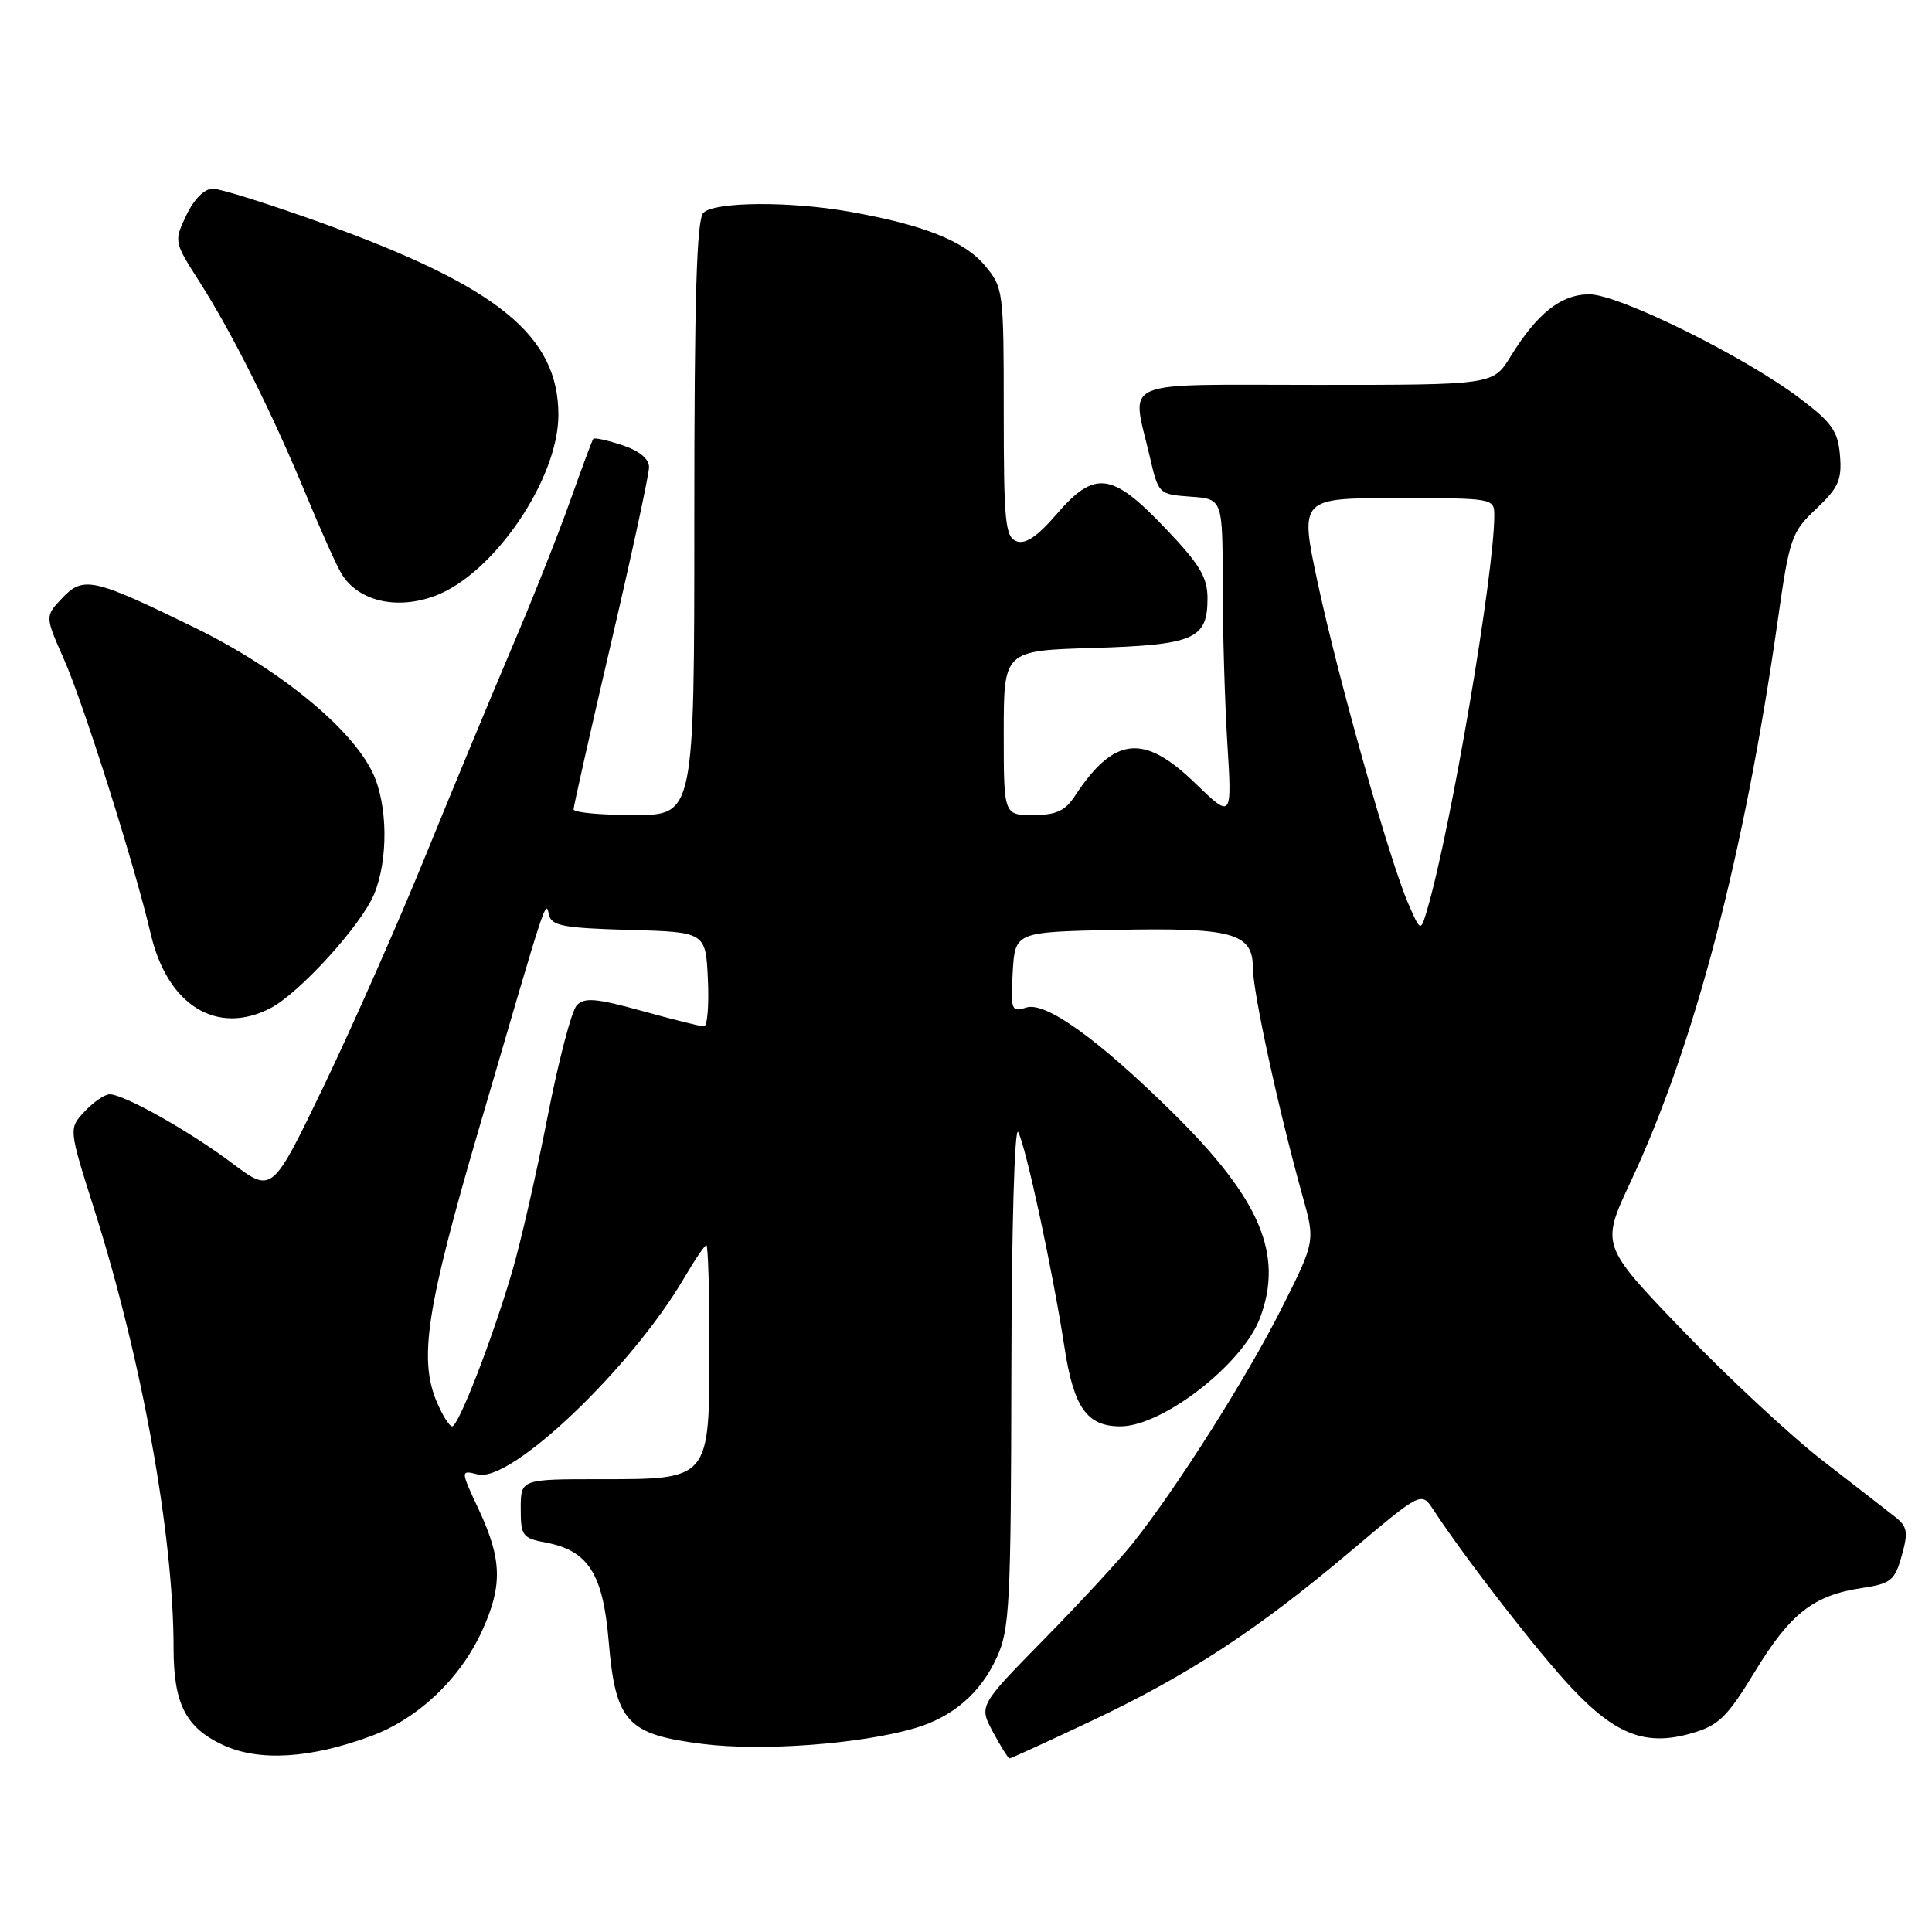 <?xml version="1.0" encoding="UTF-8" standalone="no"?>
<!DOCTYPE svg PUBLIC "-//W3C//DTD SVG 1.1//EN" "http://www.w3.org/Graphics/SVG/1.1/DTD/svg11.dtd" >
<svg xmlns="http://www.w3.org/2000/svg" xmlns:xlink="http://www.w3.org/1999/xlink" version="1.1" viewBox="0 0 256 256">
 <g >
 <path fill="currentColor"
d=" M 49.27 230.00 C 55.49 227.67 61.05 222.36 63.92 216.00 C 66.60 210.08 66.50 206.62 63.49 200.14 C 60.99 194.78 60.99 194.78 63.33 195.37 C 67.72 196.47 83.63 181.31 90.64 169.36 C 92.04 166.96 93.37 165.00 93.60 165.00 C 93.82 165.00 94.00 171.07 94.00 178.50 C 94.00 196.14 94.11 196.00 79.50 196.00 C 69.00 196.00 69.00 196.00 69.00 199.89 C 69.00 203.51 69.23 203.82 72.34 204.40 C 77.94 205.46 79.90 208.52 80.65 217.44 C 81.56 228.20 83.06 229.83 93.18 231.09 C 101.03 232.06 113.88 231.11 121.13 229.02 C 126.22 227.55 129.94 224.35 132.10 219.58 C 133.79 215.88 133.96 212.41 134.01 182.00 C 134.04 163.05 134.43 149.15 134.91 150.00 C 135.91 151.76 139.51 168.49 141.04 178.48 C 142.27 186.52 144.02 189.00 148.46 189.00 C 154.03 189.00 164.63 180.79 166.94 174.68 C 170.13 166.23 167.01 158.88 155.36 147.40 C 145.49 137.67 138.55 132.69 135.99 133.50 C 134.01 134.13 133.91 133.86 134.19 128.83 C 134.50 123.50 134.50 123.50 147.61 123.22 C 163.33 122.89 166.00 123.61 166.01 128.23 C 166.02 131.49 169.42 147.11 172.60 158.50 C 174.28 164.50 174.28 164.50 169.75 173.50 C 165.15 182.62 155.90 197.20 150.09 204.50 C 148.34 206.70 143.03 212.44 138.30 217.26 C 129.70 226.02 129.70 226.02 131.58 229.51 C 132.61 231.43 133.60 233.00 133.77 233.00 C 133.95 233.00 138.82 230.77 144.58 228.05 C 157.41 222.00 166.58 216.00 178.92 205.58 C 188.34 197.63 188.34 197.63 189.92 200.04 C 194.22 206.59 203.90 219.07 208.32 223.74 C 214.16 229.92 218.14 231.41 224.17 229.66 C 227.74 228.63 228.85 227.55 232.54 221.49 C 237.22 213.79 240.31 211.38 246.71 210.42 C 250.56 209.84 251.07 209.43 251.99 206.14 C 252.87 203.02 252.75 202.29 251.12 201.00 C 250.07 200.18 245.76 196.82 241.53 193.55 C 237.30 190.28 228.96 182.52 222.98 176.31 C 212.12 165.01 212.12 165.01 216.06 156.61 C 224.52 138.57 231.15 113.24 235.58 82.09 C 237.12 71.26 237.38 70.50 240.67 67.41 C 243.62 64.62 244.08 63.58 243.81 60.35 C 243.55 57.14 242.75 56.00 238.50 52.79 C 231.14 47.22 214.50 39.00 210.60 39.00 C 206.86 39.00 203.69 41.50 200.15 47.25 C 197.84 51.00 197.84 51.00 174.42 51.00 C 147.74 51.00 149.93 50.06 152.35 60.50 C 153.49 65.46 153.54 65.50 157.75 65.81 C 162.00 66.11 162.00 66.11 162.01 77.31 C 162.01 83.46 162.29 93.00 162.63 98.50 C 163.25 108.50 163.25 108.50 158.34 103.75 C 151.51 97.14 147.60 97.58 142.38 105.54 C 141.13 107.45 139.91 108.00 136.88 108.00 C 133.00 108.00 133.00 108.00 133.00 97.11 C 133.00 86.21 133.00 86.21 144.85 85.86 C 158.24 85.45 160.00 84.69 160.00 79.30 C 160.00 76.47 158.98 74.78 154.35 69.93 C 147.30 62.54 145.05 62.27 139.96 68.18 C 137.42 71.12 135.86 72.16 134.68 71.71 C 133.20 71.14 133.00 69.10 133.00 54.61 C 133.00 38.46 132.95 38.10 130.47 35.15 C 127.77 31.93 122.34 29.78 112.57 28.05 C 104.60 26.64 94.68 26.72 93.20 28.20 C 92.31 29.09 92.00 39.47 92.00 68.70 C 92.00 108.00 92.00 108.00 84.00 108.00 C 79.60 108.00 76.00 107.66 76.00 107.25 C 76.00 106.84 78.25 96.86 81.00 85.07 C 83.75 73.29 86.00 62.86 86.00 61.90 C 86.00 60.79 84.71 59.73 82.43 58.98 C 80.47 58.33 78.75 57.96 78.61 58.15 C 78.46 58.34 77.07 62.10 75.50 66.50 C 73.94 70.90 70.45 79.67 67.75 86.00 C 65.06 92.33 59.92 104.70 56.34 113.50 C 52.76 122.30 46.73 135.94 42.95 143.81 C 36.07 158.12 36.07 158.12 30.79 154.15 C 25.09 149.87 16.43 145.00 14.53 145.00 C 13.88 145.00 12.39 146.02 11.22 147.27 C 9.09 149.53 9.09 149.53 12.49 160.26 C 18.79 180.11 23.00 203.40 23.00 218.41 C 23.00 225.73 24.61 228.91 29.48 231.19 C 34.29 233.45 41.16 233.03 49.27 230.00 Z  M 35.83 133.59 C 39.67 131.60 47.84 122.63 49.56 118.51 C 51.47 113.95 51.39 106.62 49.39 102.41 C 46.56 96.45 36.97 88.63 25.81 83.17 C 12.32 76.57 11.02 76.29 8.21 79.28 C 5.96 81.67 5.96 81.67 8.46 87.32 C 11.07 93.21 17.84 114.64 19.98 123.78 C 22.19 133.21 28.73 137.26 35.83 133.59 Z  M 57.68 78.94 C 65.43 76.03 73.98 63.48 73.99 55.00 C 74.00 44.49 66.00 37.98 42.77 29.59 C 35.76 27.07 29.21 25.00 28.20 25.00 C 27.09 25.00 25.71 26.38 24.70 28.50 C 23.04 31.99 23.05 32.04 26.38 37.25 C 30.75 44.09 36.05 54.68 40.56 65.57 C 42.54 70.37 44.67 75.11 45.29 76.09 C 47.53 79.68 52.61 80.85 57.68 78.94 Z  M 57.87 185.75 C 55.47 180.06 56.51 173.33 63.48 149.50 C 72.60 118.29 72.29 119.22 72.74 121.22 C 73.08 122.68 74.66 122.97 83.32 123.22 C 93.50 123.50 93.50 123.50 93.80 129.75 C 93.96 133.19 93.73 136.00 93.28 136.00 C 92.83 136.00 89.13 135.08 85.06 133.95 C 79.01 132.27 77.44 132.14 76.43 133.20 C 75.74 133.92 74.00 140.57 72.55 148.00 C 71.10 155.43 68.99 164.65 67.86 168.50 C 65.18 177.59 60.75 189.00 59.91 189.00 C 59.54 189.00 58.63 187.54 57.87 185.75 Z  M 186.61 119.75 C 184.14 114.09 177.33 89.94 174.61 77.25 C 172.21 66.00 172.21 66.00 185.10 66.00 C 197.88 66.00 198.00 66.02 198.00 68.29 C 198.00 75.99 192.24 109.86 189.12 120.50 C 188.24 123.50 188.24 123.50 186.61 119.75 Z "/>
</g>
</svg>